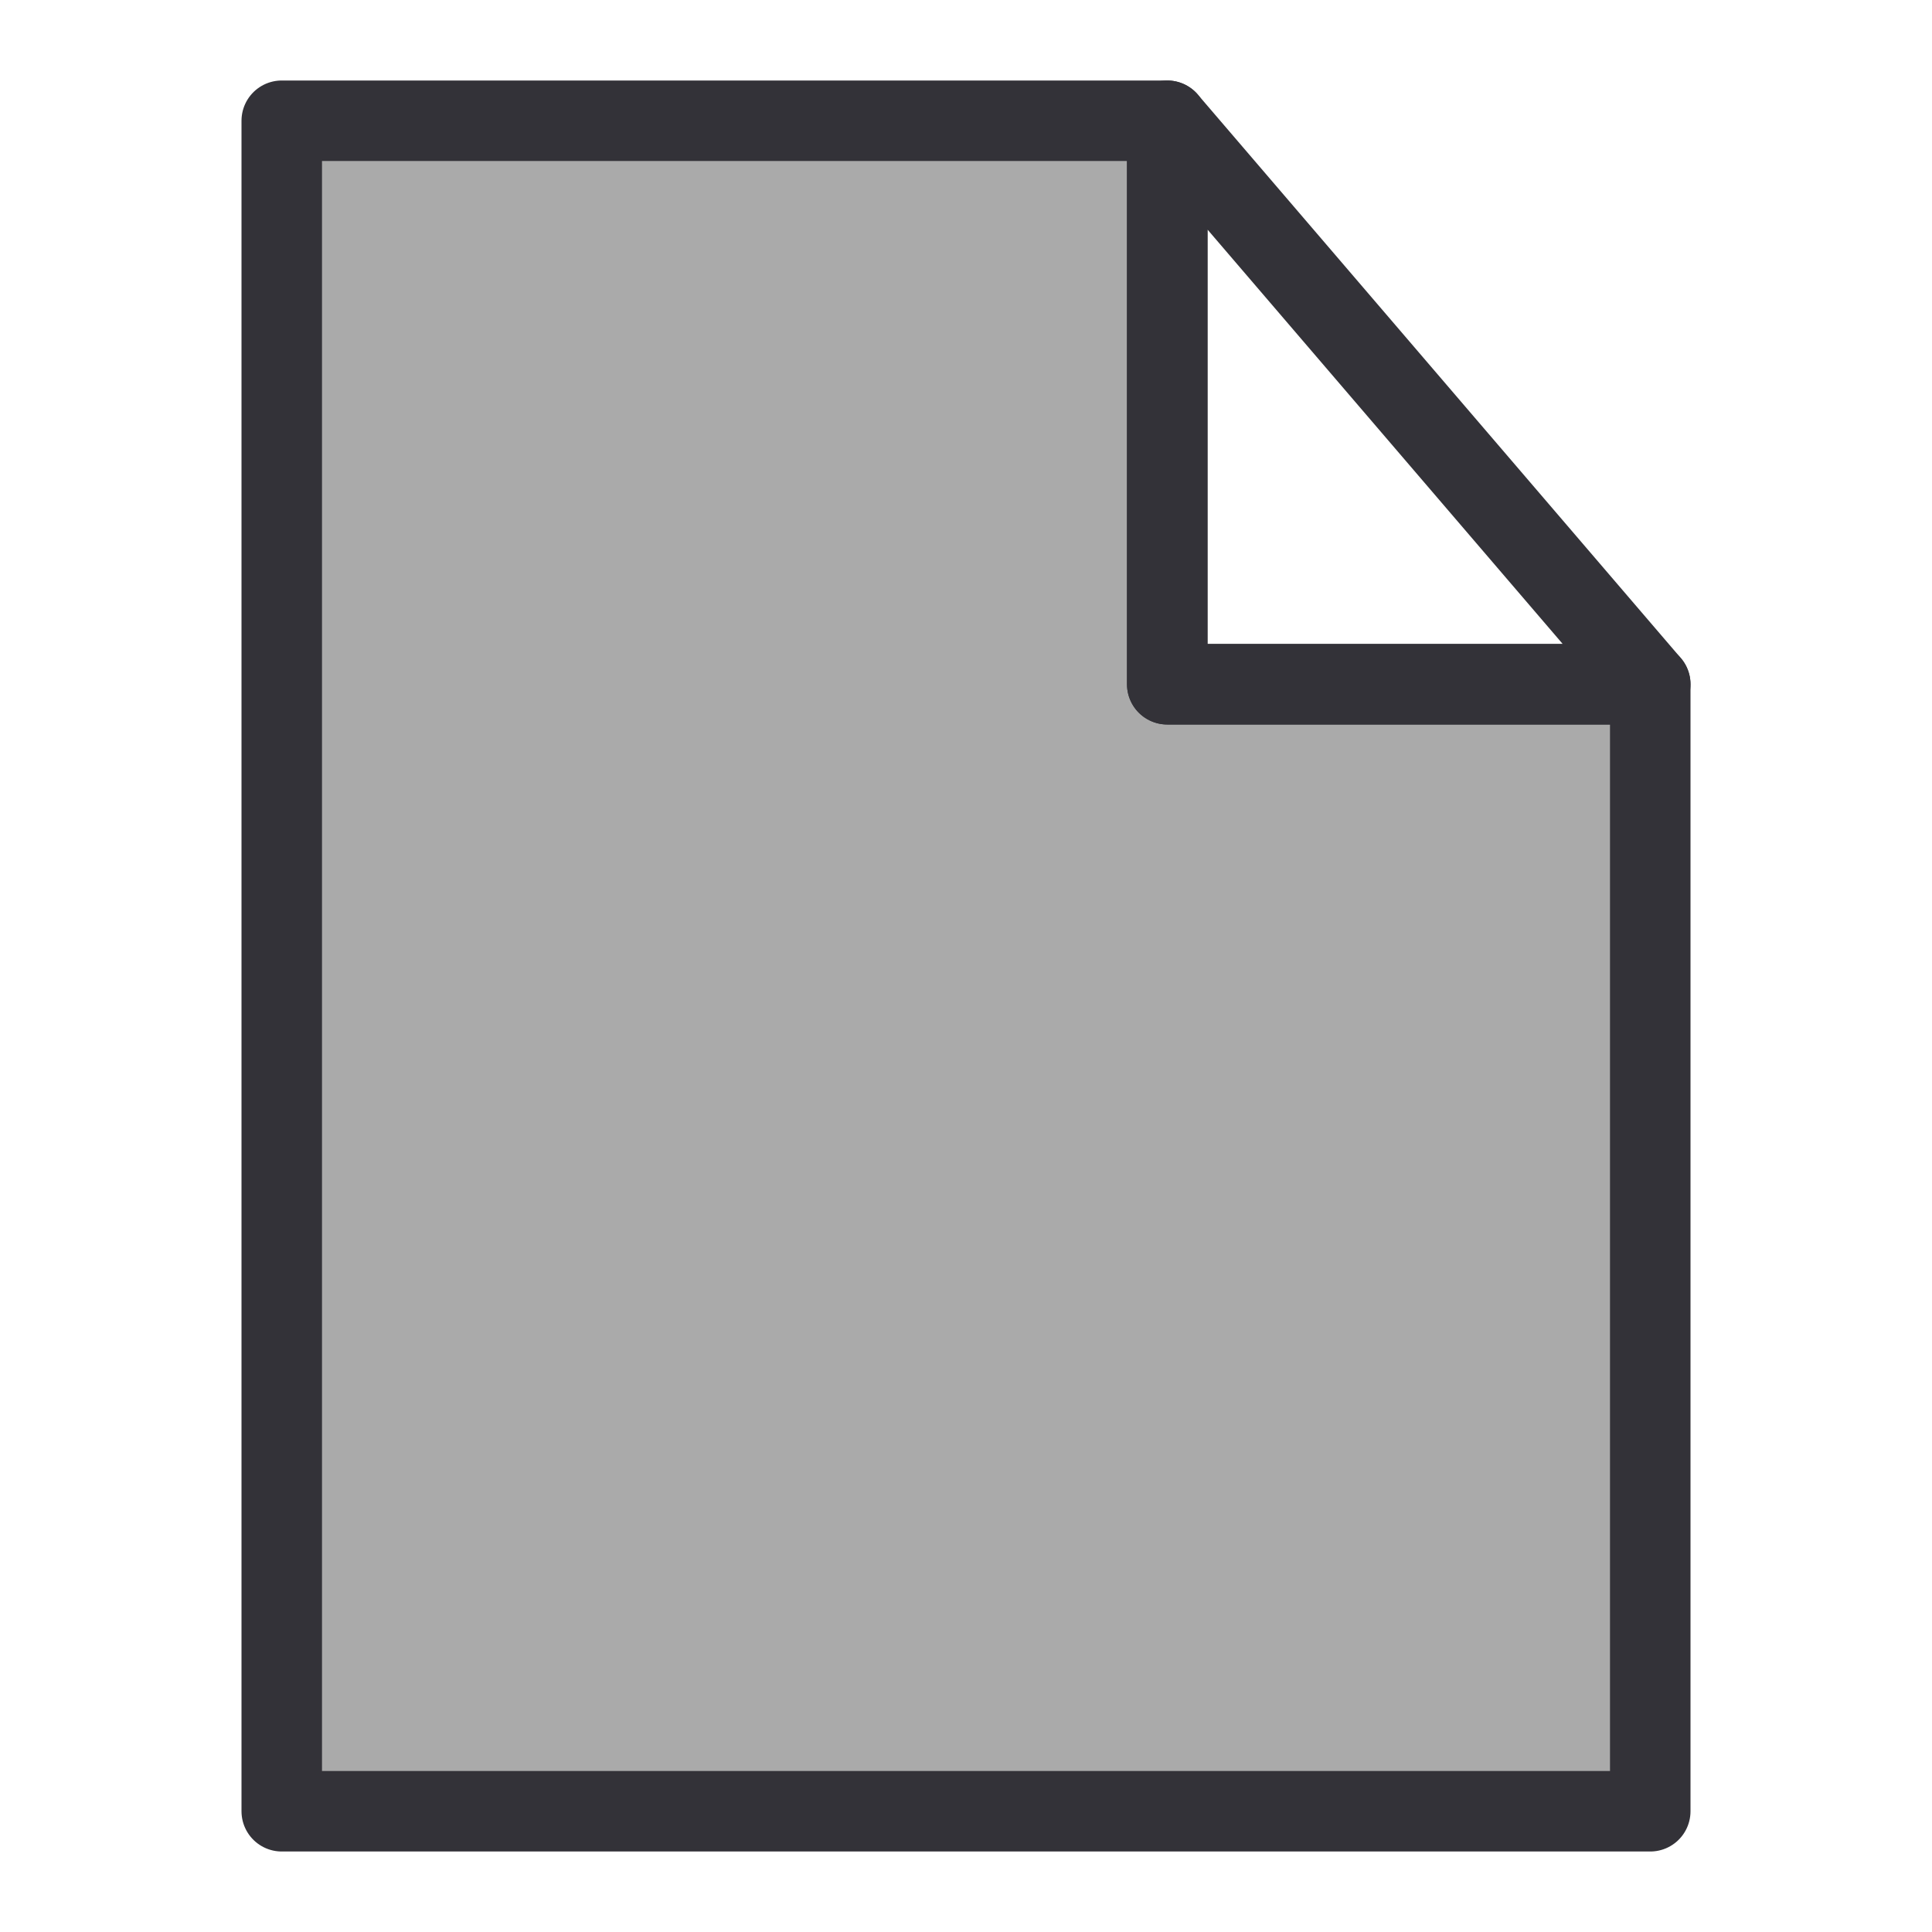 <svg xmlns="http://www.w3.org/2000/svg" xmlns:xlink="http://www.w3.org/1999/xlink" viewBox="0 0 24 24" fill="none">
  <path d="M20.5 22.5V8.5H14.5V1.5H3.5V22.5H20.5Z" fill="#AAAAAA" stroke="#333238" stroke-linejoin="round"/>
  <path d="M20.5 8.5L14.5 1.5V8.5H20.5Z" stroke="#333238" stroke-linejoin="round"/>
</svg>